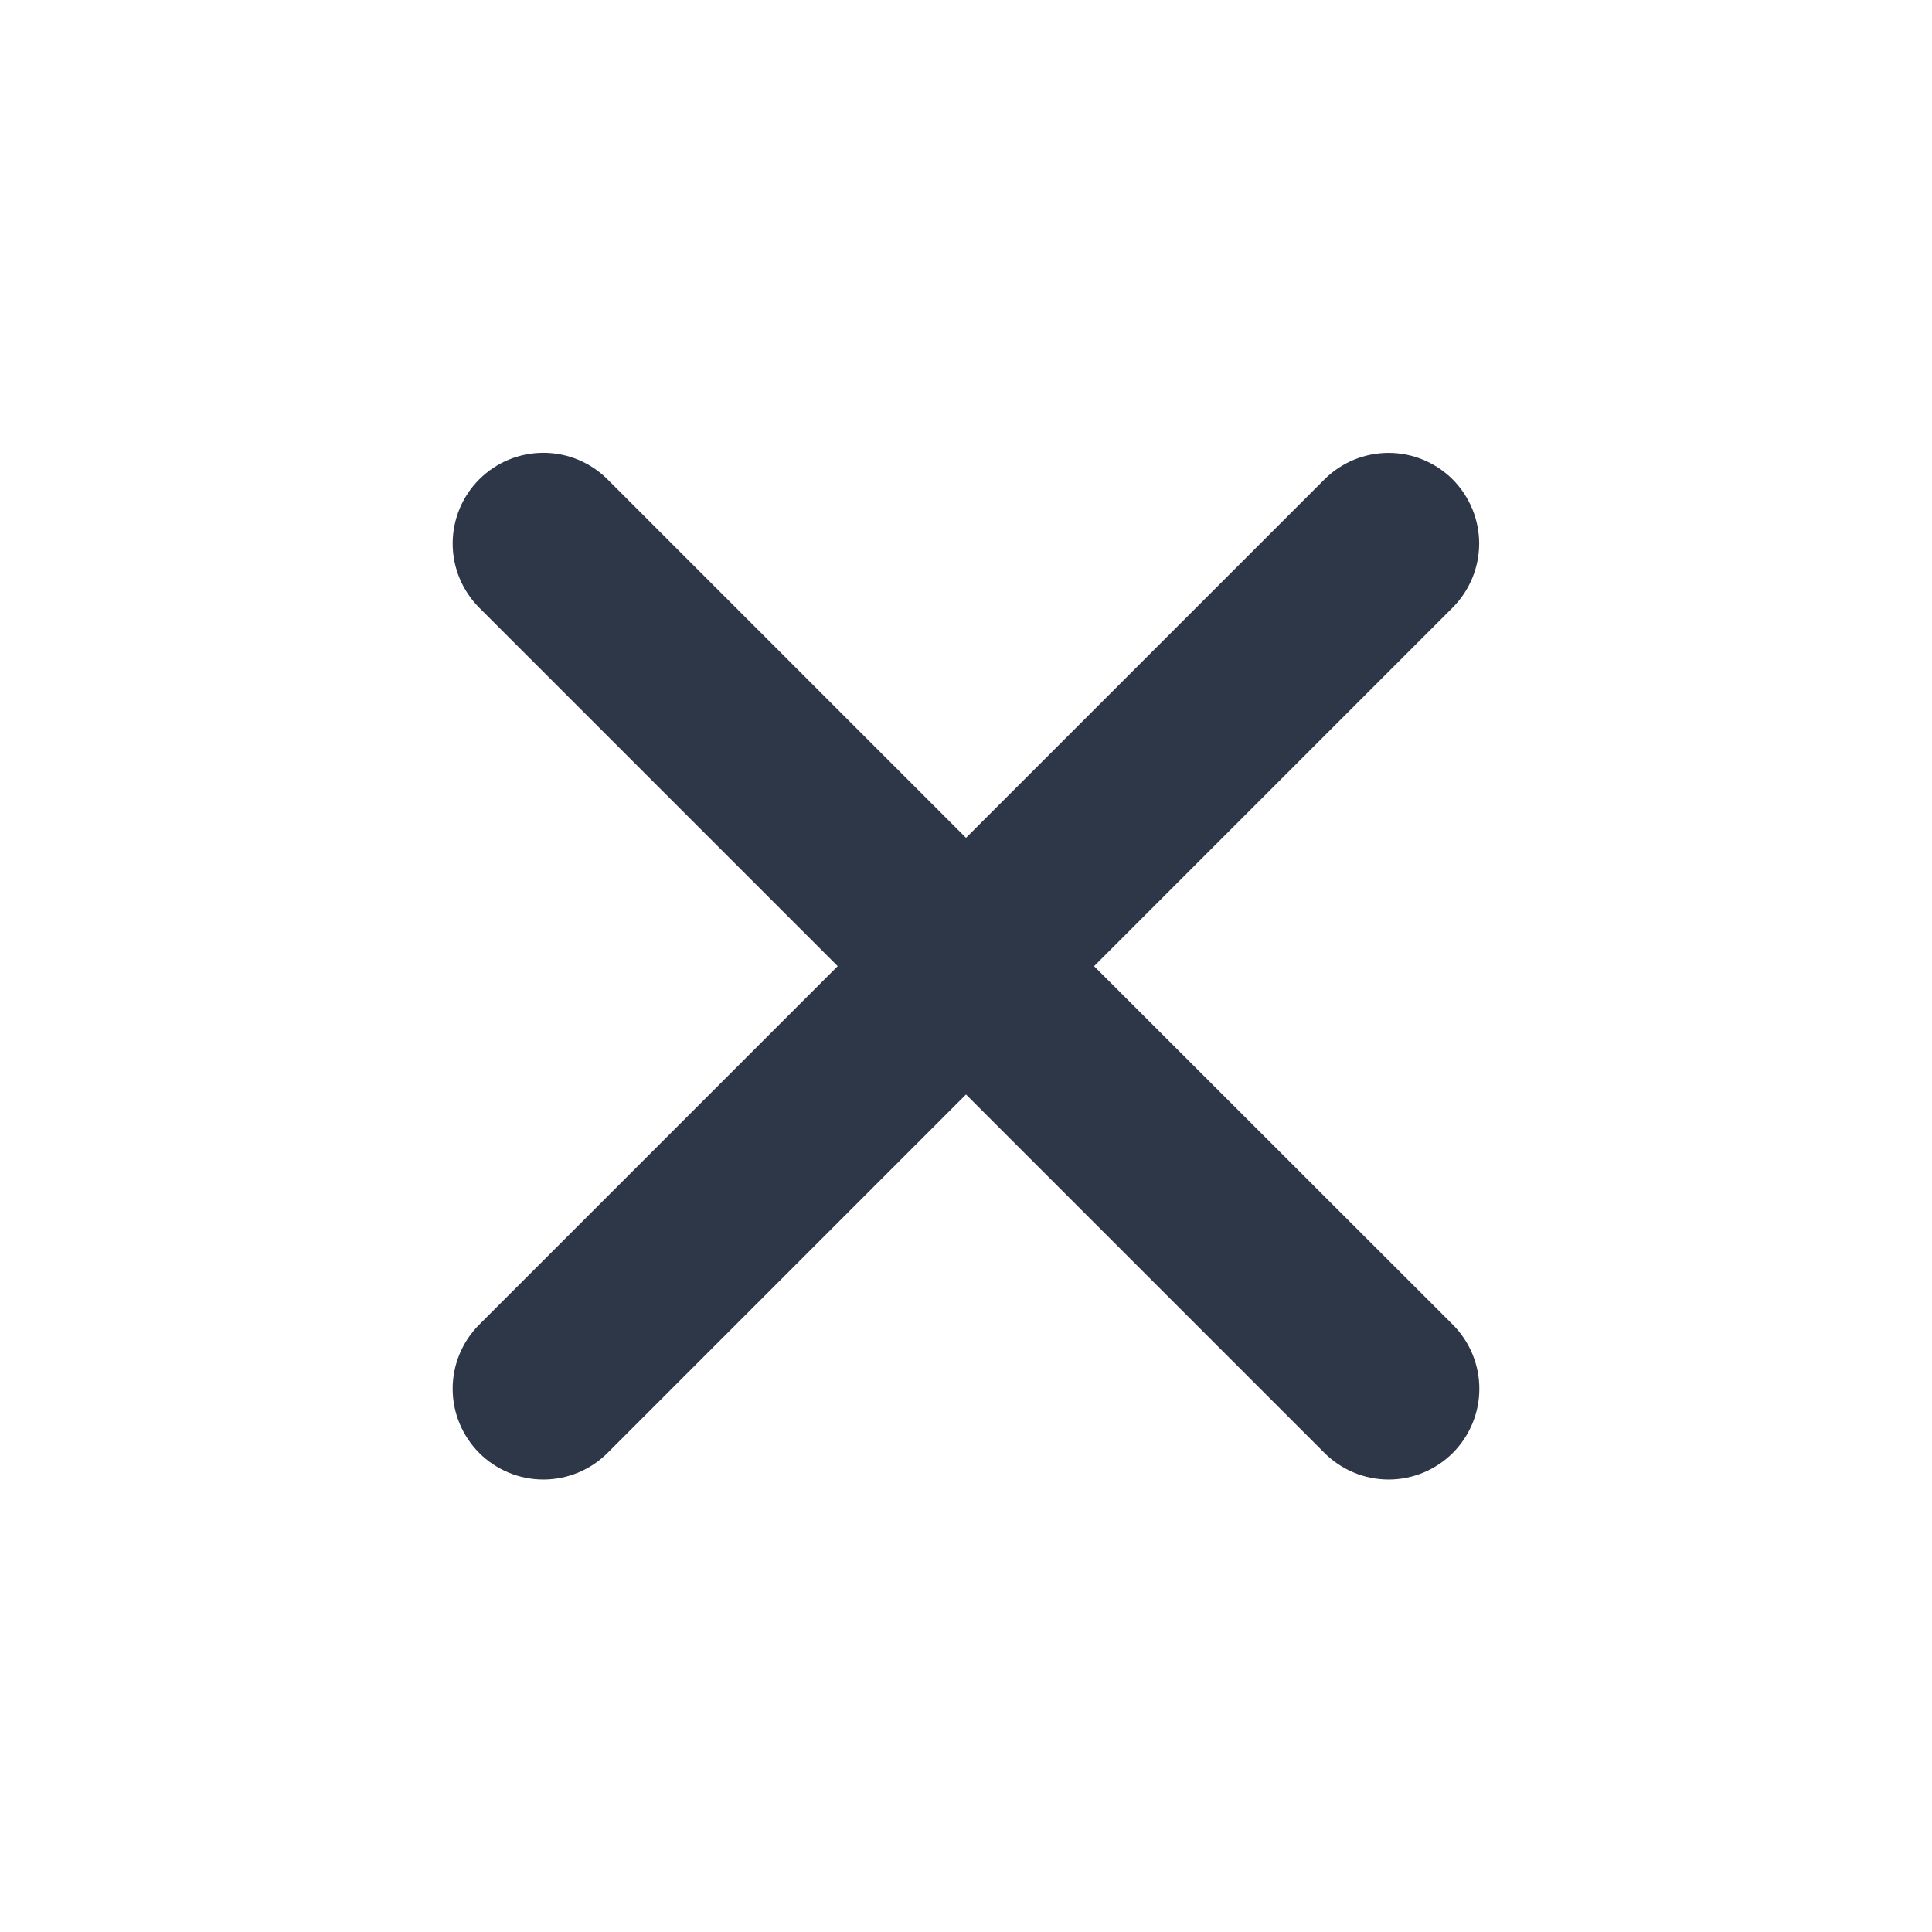 <svg width="24" height="24" viewBox="0 0 24 24" fill="none" xmlns="http://www.w3.org/2000/svg">
<path d="M13.591 12.002L18.044 7.549C18.255 7.338 18.374 7.052 18.375 6.753C18.375 6.454 18.256 6.168 18.046 5.956C17.834 5.745 17.548 5.626 17.25 5.626C16.951 5.626 16.665 5.744 16.453 5.955L12 10.408L7.547 5.955C7.336 5.744 7.049 5.625 6.75 5.625C6.451 5.625 6.164 5.744 5.953 5.955C5.742 6.166 5.623 6.453 5.623 6.752C5.623 7.051 5.742 7.337 5.953 7.549L10.406 12.002L5.953 16.455C5.742 16.666 5.623 16.953 5.623 17.252C5.623 17.551 5.742 17.837 5.953 18.049C6.164 18.26 6.451 18.379 6.75 18.379C7.049 18.379 7.336 18.26 7.547 18.049L12 13.596L16.453 18.049C16.665 18.26 16.951 18.379 17.25 18.379C17.549 18.379 17.835 18.26 18.047 18.049C18.258 17.837 18.377 17.551 18.377 17.252C18.377 16.953 18.258 16.666 18.047 16.455L13.591 12.002Z" fill="#2D3748"/>
</svg>
